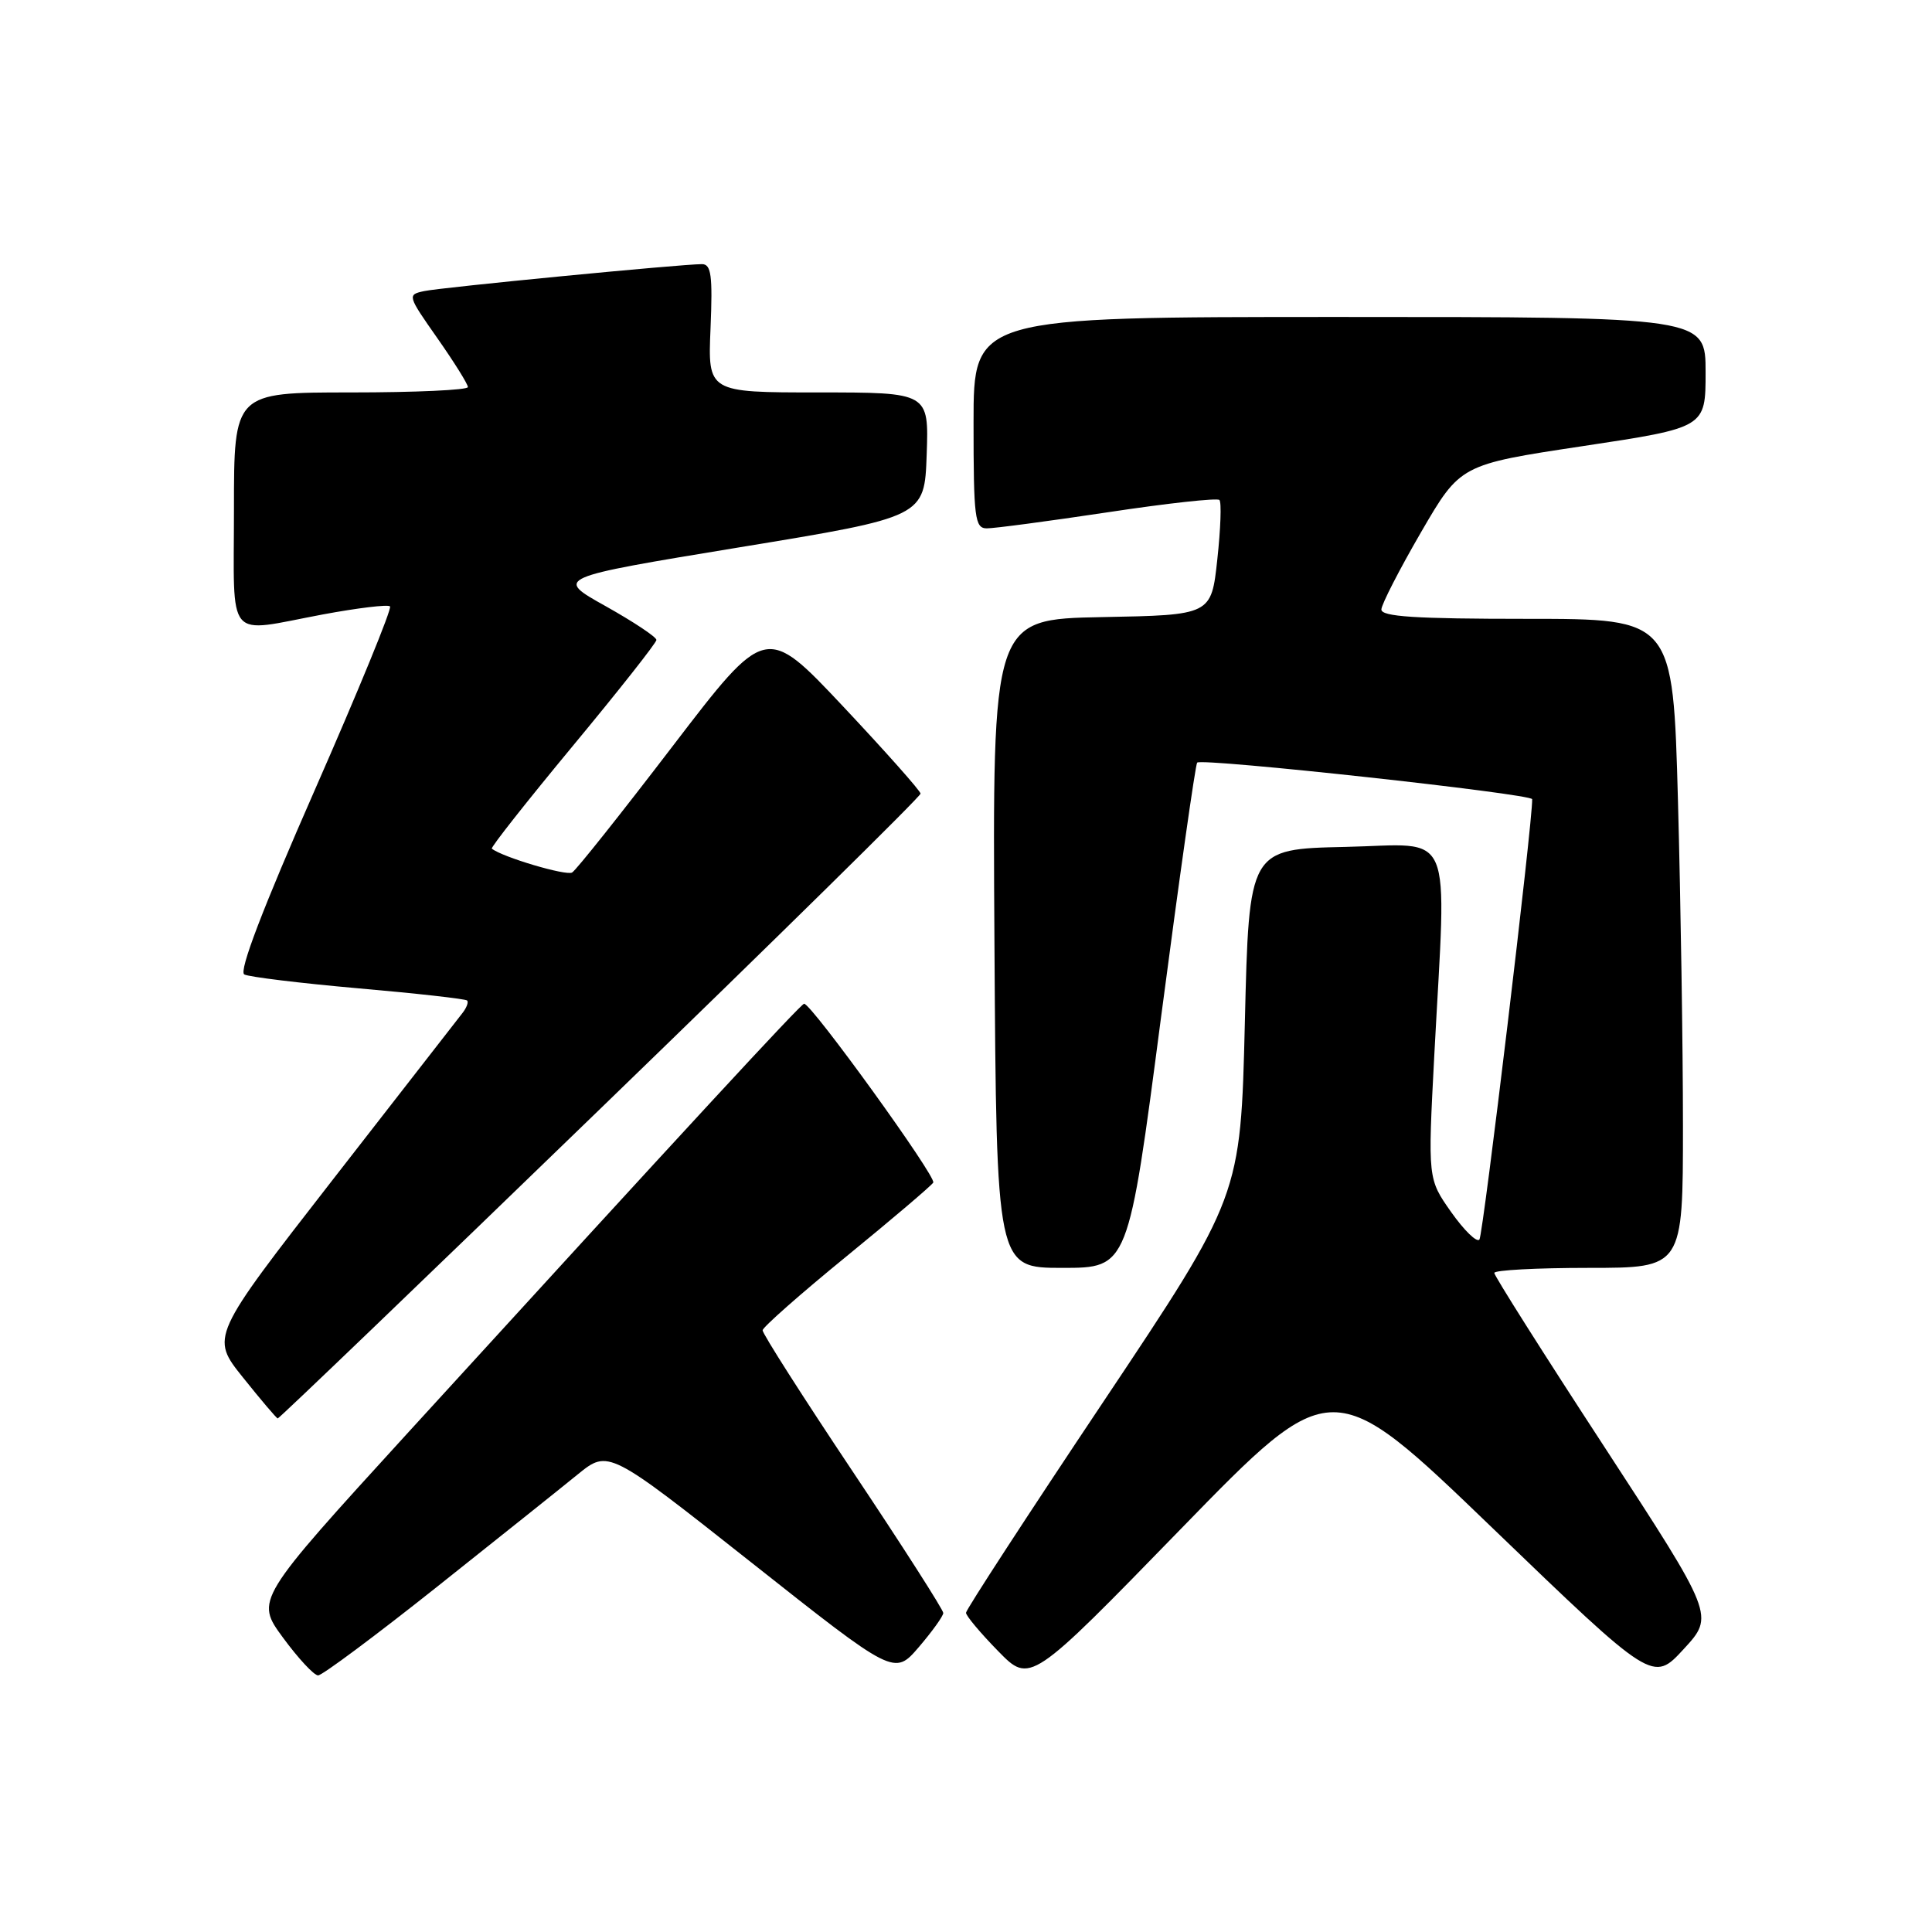 <?xml version="1.0" encoding="UTF-8" standalone="no"?>
<!DOCTYPE svg PUBLIC "-//W3C//DTD SVG 1.1//EN" "http://www.w3.org/Graphics/SVG/1.1/DTD/svg11.dtd" >
<svg xmlns="http://www.w3.org/2000/svg" xmlns:xlink="http://www.w3.org/1999/xlink" version="1.1" viewBox="0 0 256 256">
 <g >
 <path fill="currentColor"
d=" M 197.76 202.47 C 219.02 222.94 219.02 222.94 223.10 218.51 C 227.17 214.09 227.17 214.09 212.59 191.72 C 204.56 179.42 198.00 169.05 198.00 168.67 C 198.00 168.30 203.62 168.00 210.50 168.00 C 223.00 168.00 223.00 168.00 223.00 149.16 C 223.00 138.80 222.70 119.45 222.34 106.16 C 221.68 82.00 221.68 82.00 202.34 82.00 C 187.51 82.00 183.01 81.71 183.04 80.75 C 183.07 80.06 185.43 75.46 188.29 70.53 C 193.50 61.56 193.50 61.56 209.75 59.11 C 226.00 56.66 226.00 56.66 226.00 49.33 C 226.00 42.00 226.00 42.00 177.50 42.00 C 129.00 42.00 129.00 42.00 129.00 56.00 C 129.00 68.66 129.17 70.00 130.75 70.01 C 131.71 70.02 138.93 69.06 146.78 67.88 C 154.63 66.69 161.29 65.96 161.58 66.25 C 161.87 66.54 161.74 70.08 161.30 74.13 C 160.50 81.50 160.50 81.50 146.00 81.77 C 131.50 82.05 131.50 82.05 131.77 125.02 C 132.04 168.00 132.04 168.00 140.77 168.00 C 149.50 168.00 149.50 168.00 153.85 134.75 C 156.25 116.46 158.40 101.30 158.63 101.05 C 159.25 100.41 203.00 105.19 203.02 105.90 C 203.13 108.54 196.52 163.67 196.03 164.25 C 195.68 164.67 194.00 163.03 192.29 160.61 C 189.19 156.21 189.19 156.21 190.05 139.85 C 191.68 109.05 192.89 111.90 178.25 112.22 C 165.50 112.50 165.50 112.50 164.95 135.50 C 164.39 158.50 164.39 158.50 146.20 185.74 C 136.19 200.72 128.00 213.30 128.00 213.70 C 128.00 214.10 129.91 216.38 132.25 218.77 C 136.50 223.12 136.50 223.12 156.50 202.56 C 176.50 182.00 176.50 182.00 197.76 202.47 Z  M 57.82 210.33 C 65.89 203.91 74.33 197.18 76.56 195.36 C 80.62 192.07 80.62 192.07 99.56 207.04 C 118.50 222.02 118.50 222.02 121.74 218.26 C 123.51 216.19 124.98 214.15 124.99 213.73 C 124.99 213.31 119.60 204.88 113.00 195.00 C 106.40 185.12 101.02 176.69 101.05 176.27 C 101.08 175.85 106.06 171.45 112.13 166.50 C 118.19 161.55 123.38 157.14 123.66 156.70 C 124.13 155.98 107.53 133.00 106.55 133.00 C 106.13 133.00 90.86 149.54 54.14 189.75 C 33.83 212.00 33.83 212.00 37.50 217.00 C 39.52 219.75 41.61 222.00 42.15 222.00 C 42.69 222.00 49.74 216.75 57.82 210.33 Z  M 79.55 146.91 C 102.90 124.32 121.99 105.53 121.98 105.16 C 121.97 104.80 117.35 99.60 111.72 93.61 C 101.48 82.73 101.48 82.73 89.13 98.87 C 82.34 107.75 76.35 115.29 75.81 115.61 C 75.04 116.09 66.53 113.56 65.17 112.45 C 64.99 112.30 69.82 106.18 75.90 98.84 C 81.99 91.50 86.97 85.18 86.98 84.80 C 86.99 84.41 83.96 82.40 80.25 80.32 C 73.50 76.55 73.50 76.55 98.00 72.52 C 122.50 68.50 122.50 68.50 122.79 60.25 C 123.08 52.00 123.08 52.00 108.44 52.00 C 93.79 52.00 93.79 52.00 94.15 43.50 C 94.44 36.49 94.24 35.00 93.01 35.00 C 90.24 35.00 58.51 38.08 56.21 38.57 C 53.95 39.05 53.99 39.16 57.96 44.82 C 60.18 47.99 62.00 50.90 62.00 51.29 C 62.00 51.68 55.03 52.00 46.50 52.00 C 31.00 52.00 31.00 52.00 31.00 67.50 C 31.00 85.33 29.76 83.86 42.76 81.42 C 47.39 80.56 51.41 80.07 51.68 80.35 C 51.96 80.63 47.47 91.57 41.71 104.68 C 34.81 120.38 31.62 128.71 32.37 129.12 C 32.99 129.45 39.80 130.28 47.50 130.96 C 55.20 131.63 61.68 132.36 61.89 132.57 C 62.11 132.78 61.83 133.53 61.28 134.23 C 60.73 134.93 52.99 144.87 44.09 156.32 C 27.89 177.15 27.89 177.15 32.20 182.53 C 34.56 185.48 36.64 187.93 36.80 187.95 C 36.97 187.98 56.21 169.51 79.55 146.91 Z "/>
</g>
</svg>